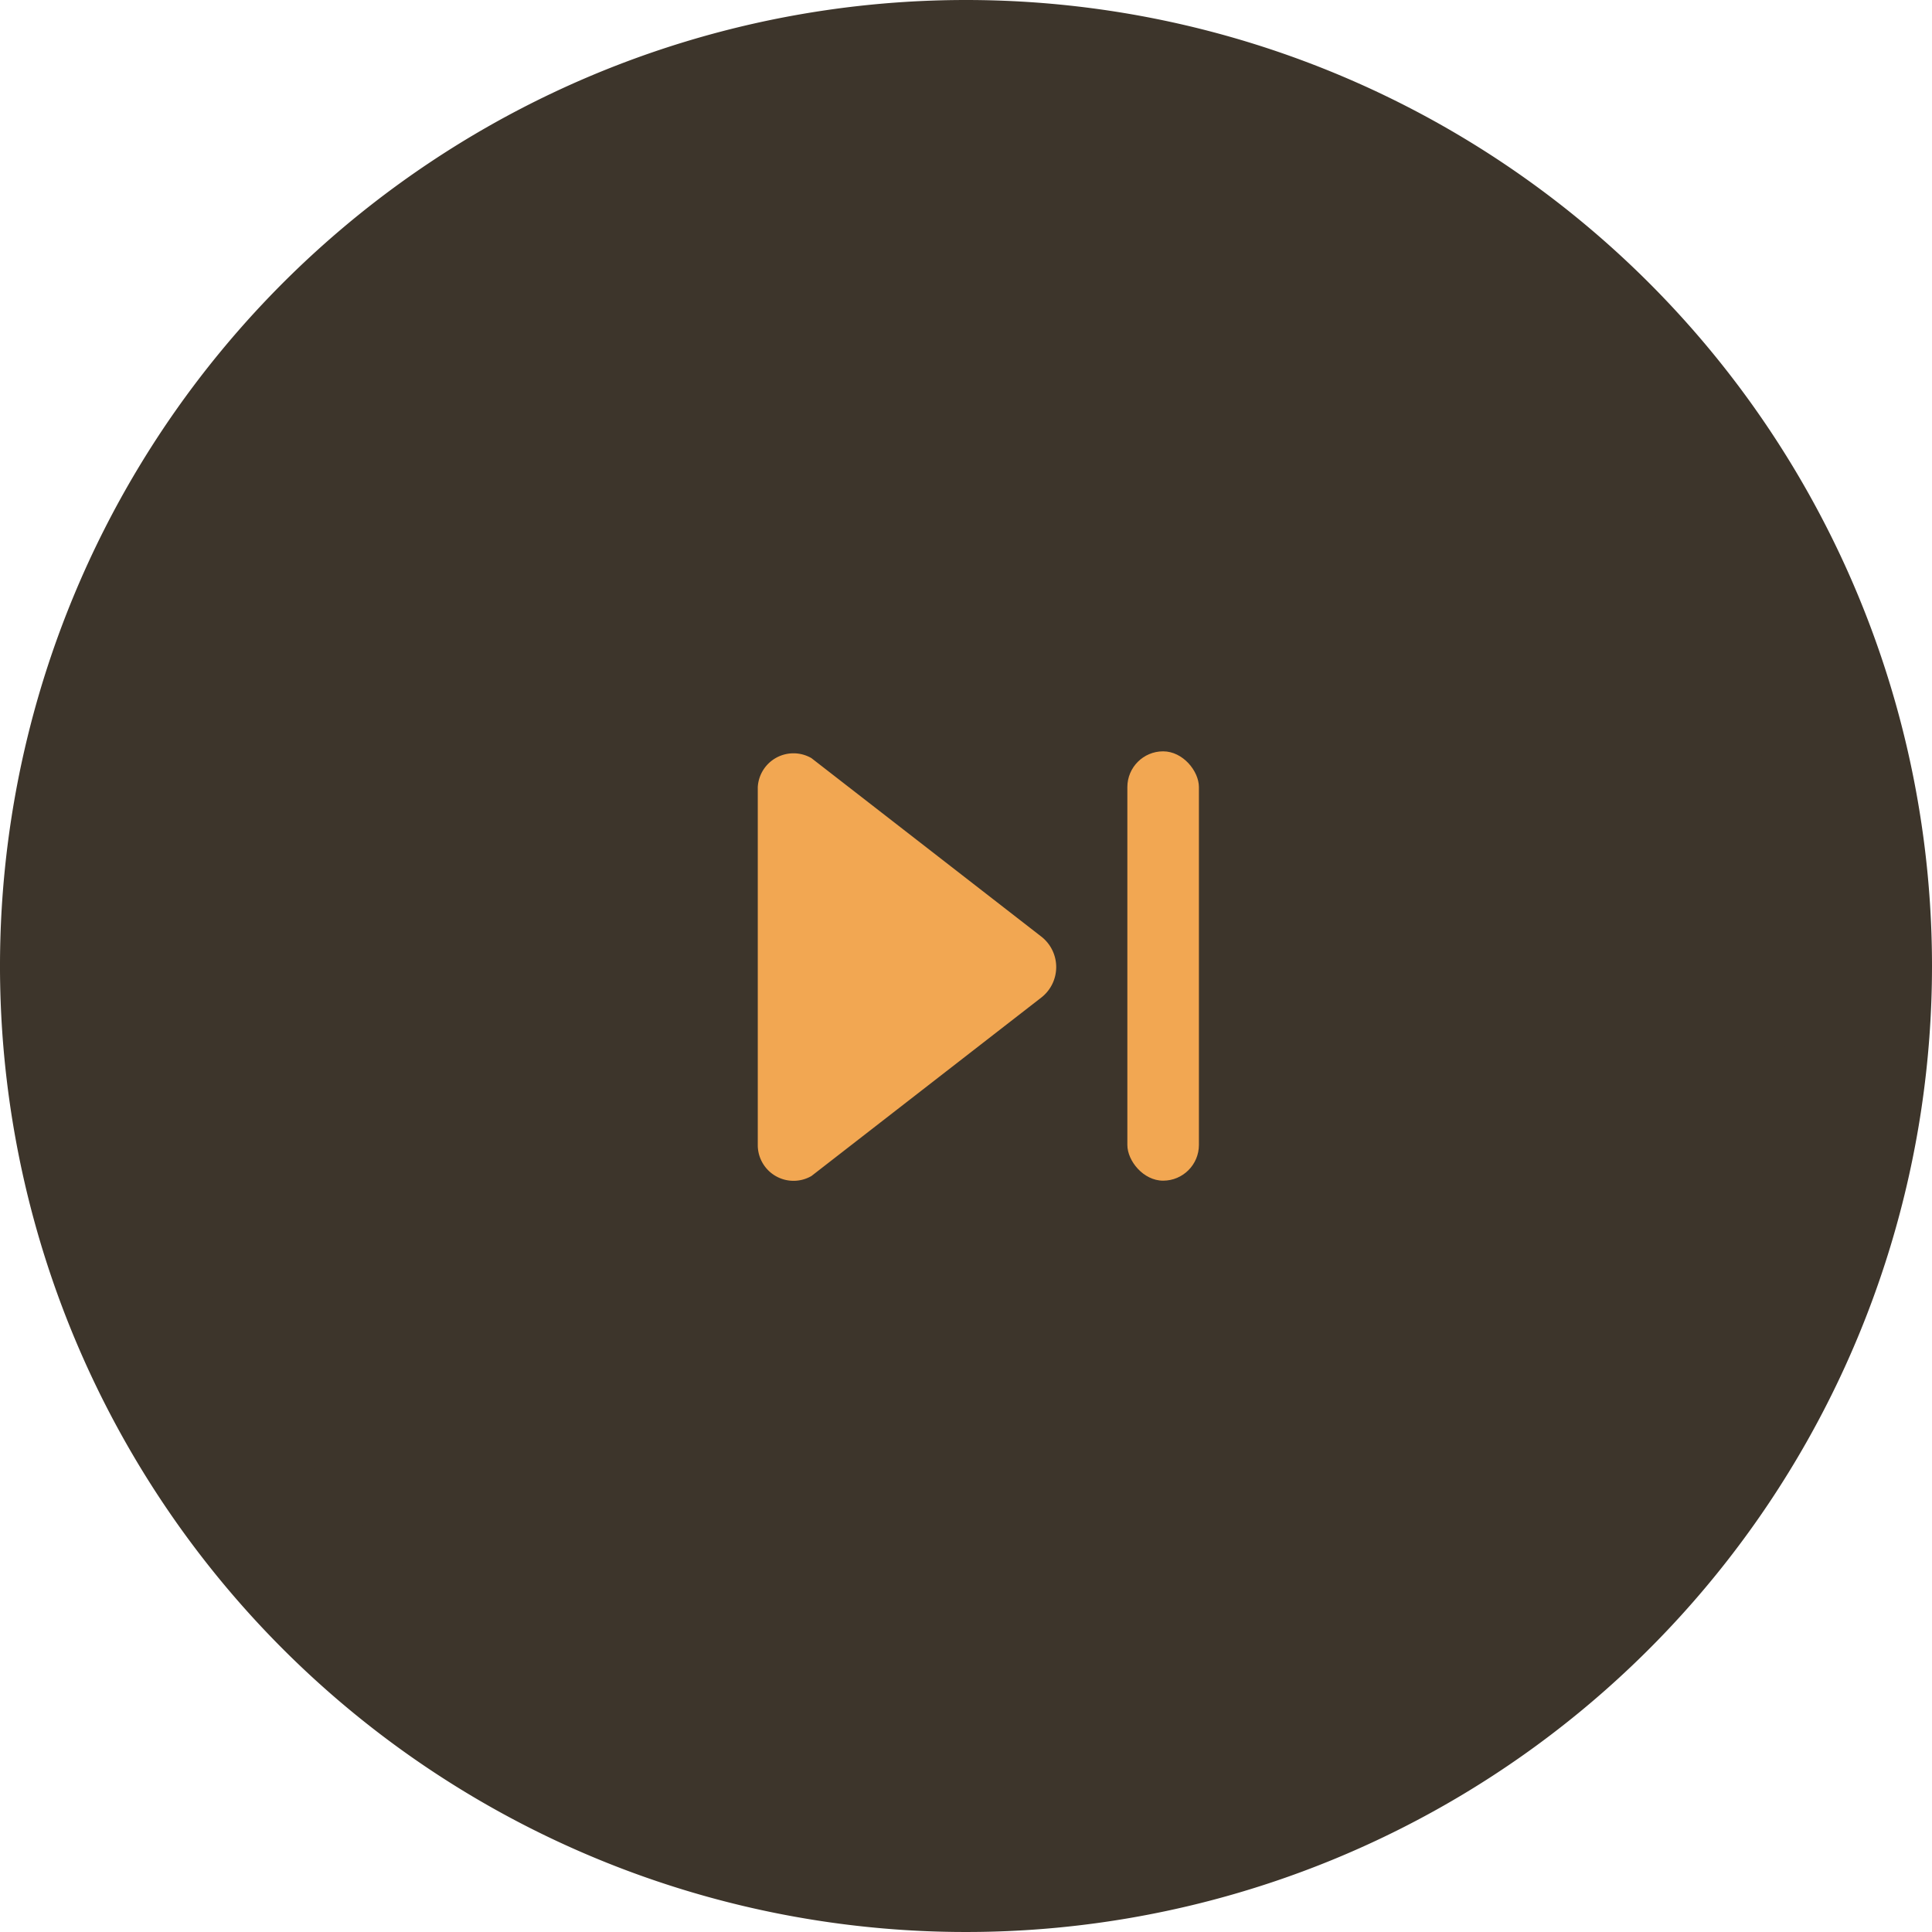 <svg xmlns="http://www.w3.org/2000/svg" viewBox="0 0 54 54"><defs><style>.cls-1{fill:#3d352b;stroke:#3d352b;stroke-miterlimit:10;stroke-width:4px;}.cls-2{fill:#f2a752;}</style></defs><title>next_orelsan</title><g id="Calque_2" data-name="Calque 2"><g id="Petit_Biscuit" data-name="Petit Biscuit"><path class="cls-1" d="M52,27A25,25,0,1,1,27,2,25,25,0,0,1,52,27Z"/><rect class="cls-2" x="31.51" y="21" width="2" height="12" rx="1" ry="1"/><path class="cls-2" d="M22.68,21.19l6.44,5a1.08,1.08,0,0,1,0,1.68l-6.44,5a1,1,0,0,1-1.5-.84V22A1,1,0,0,1,22.68,21.19Z"/></g></g></svg>